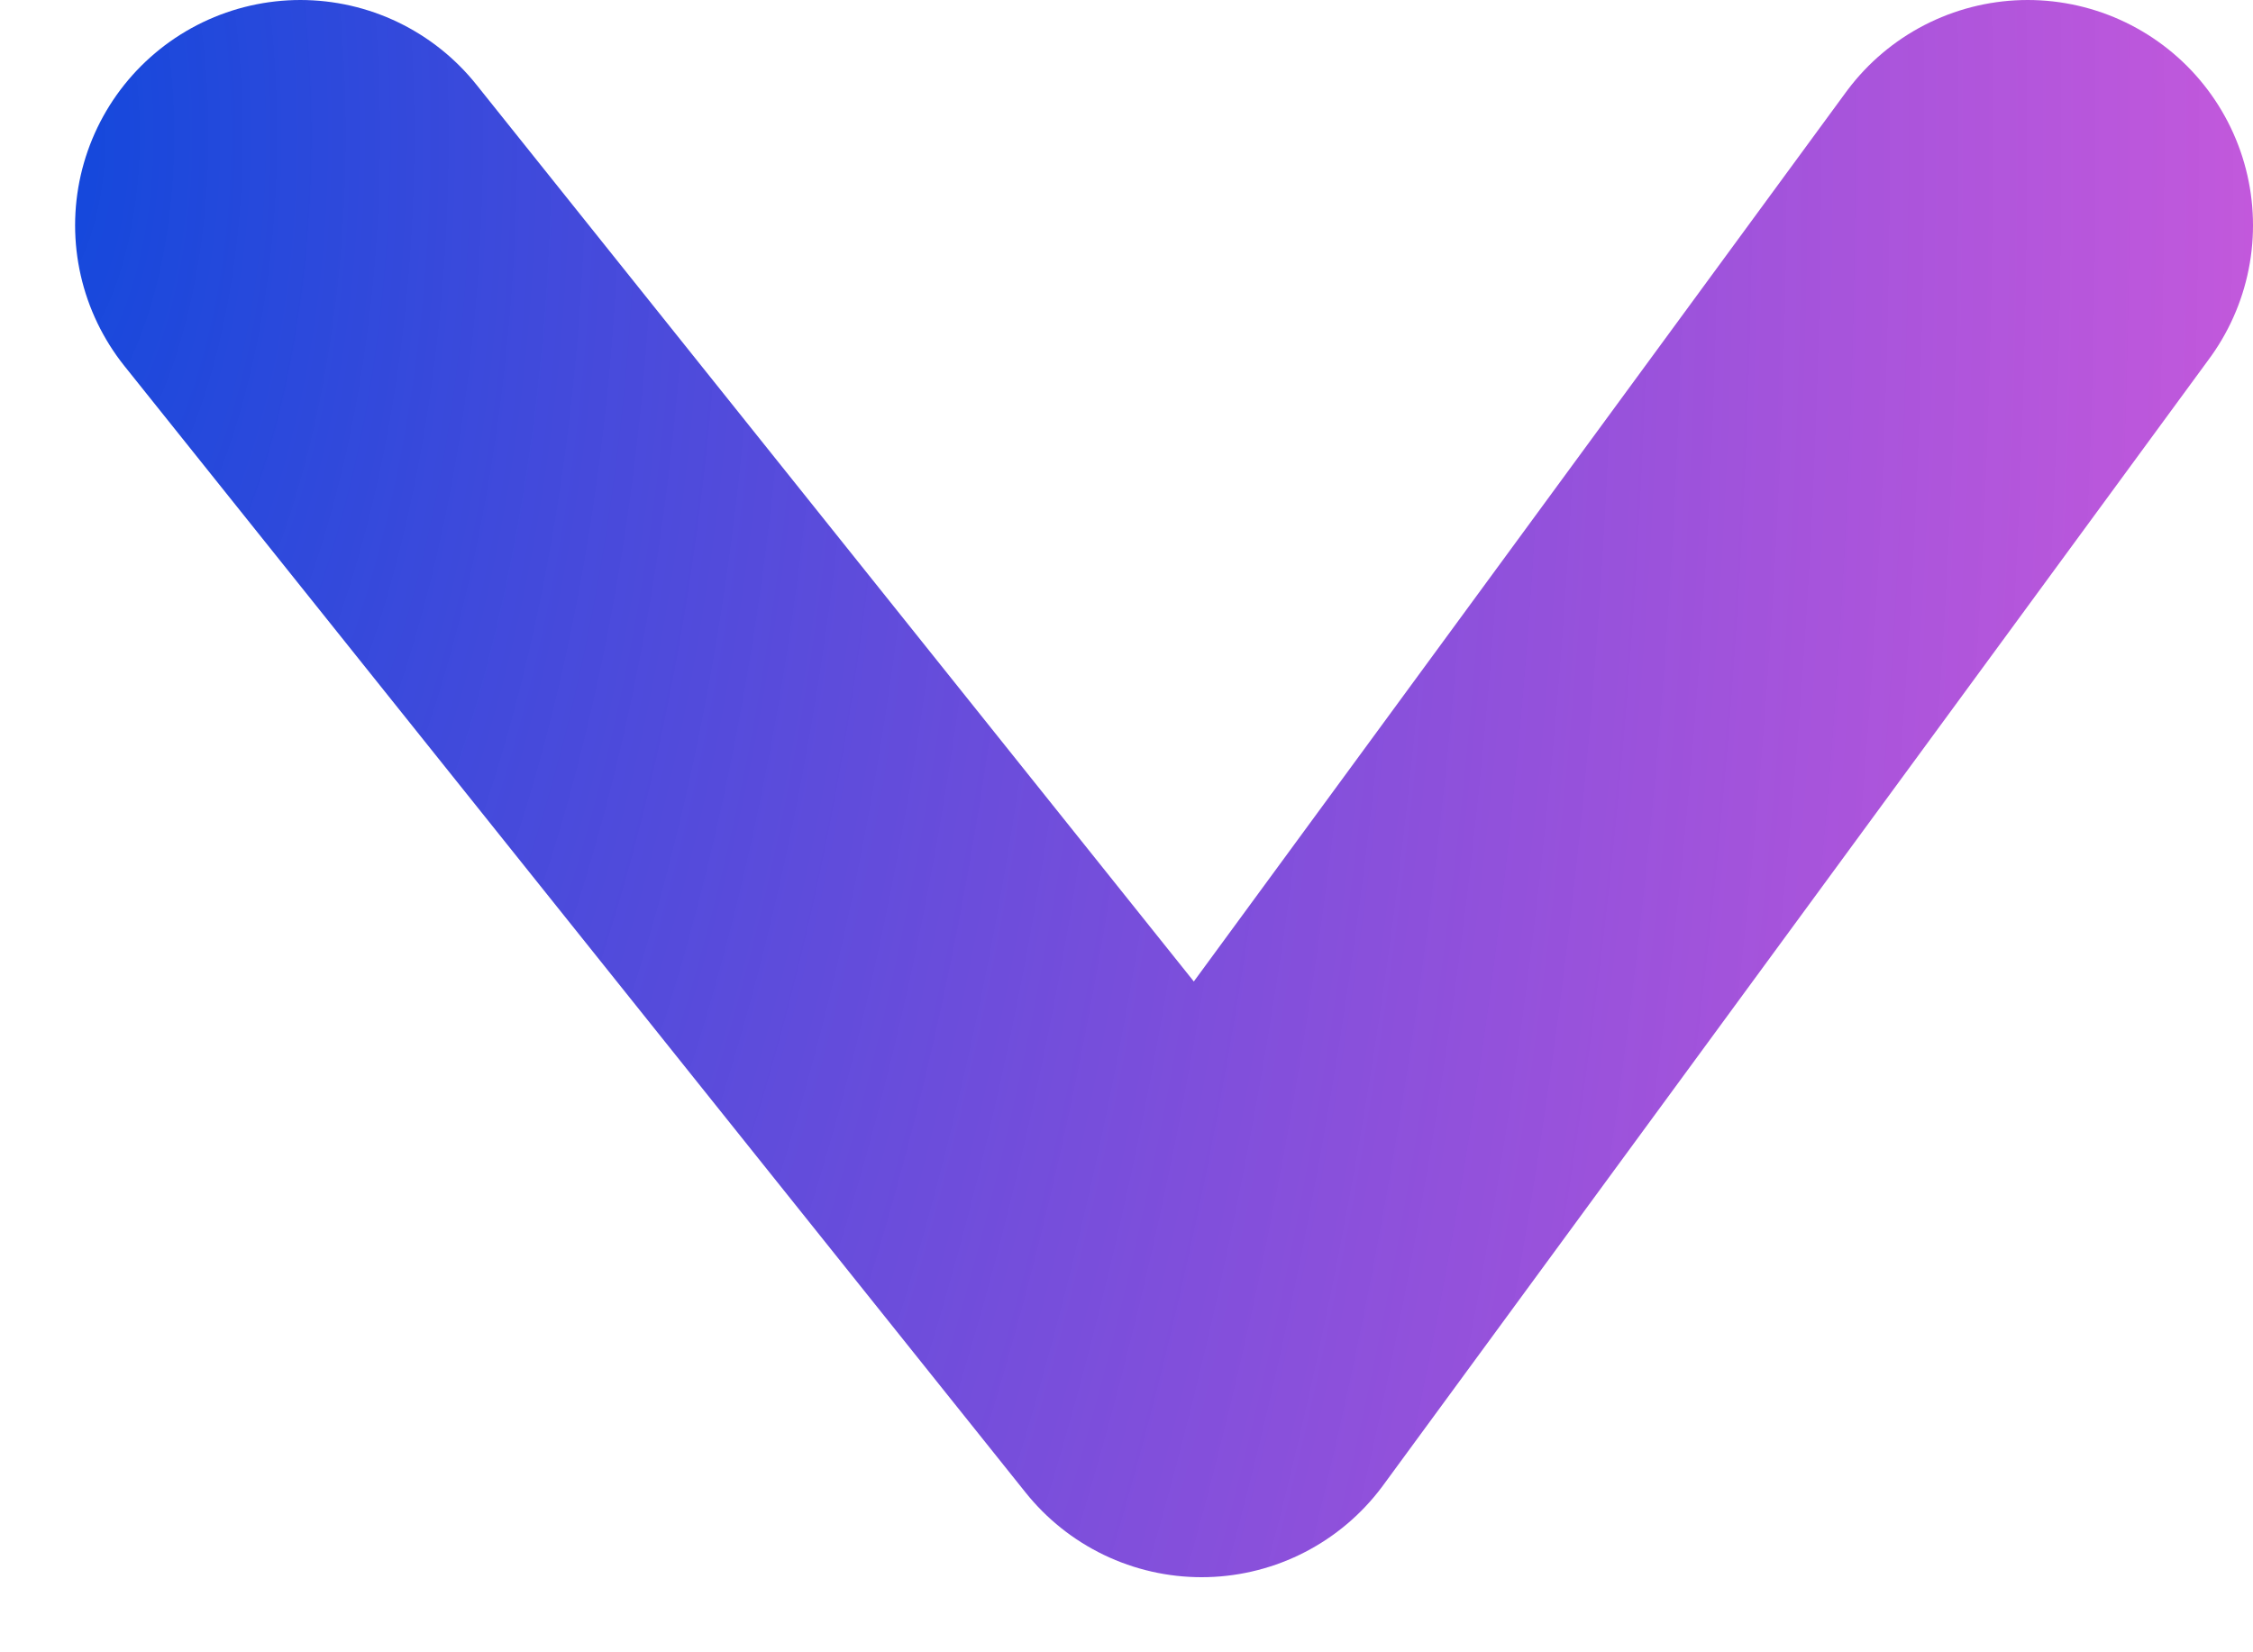<svg width="15" height="11" viewBox="0 0 15 11" fill="none" xmlns="http://www.w3.org/2000/svg">
<path d="M2 1.5L8 9L13.5 1.5" stroke="url(#paint0_radial_3657_43216)" stroke-width="3" stroke-linecap="round" stroke-linejoin="round"/>
<defs>
<radialGradient id="paint0_radial_3657_43216" cx="0" cy="0" r="1" gradientUnits="userSpaceOnUse" gradientTransform="translate(0 1) scale(16 32)">
<stop stop-color="#0F48DC"/>
<stop offset="1" stop-color="#B61DCF" stop-opacity="0.73"/>
</radialGradient>
</defs>
</svg>
